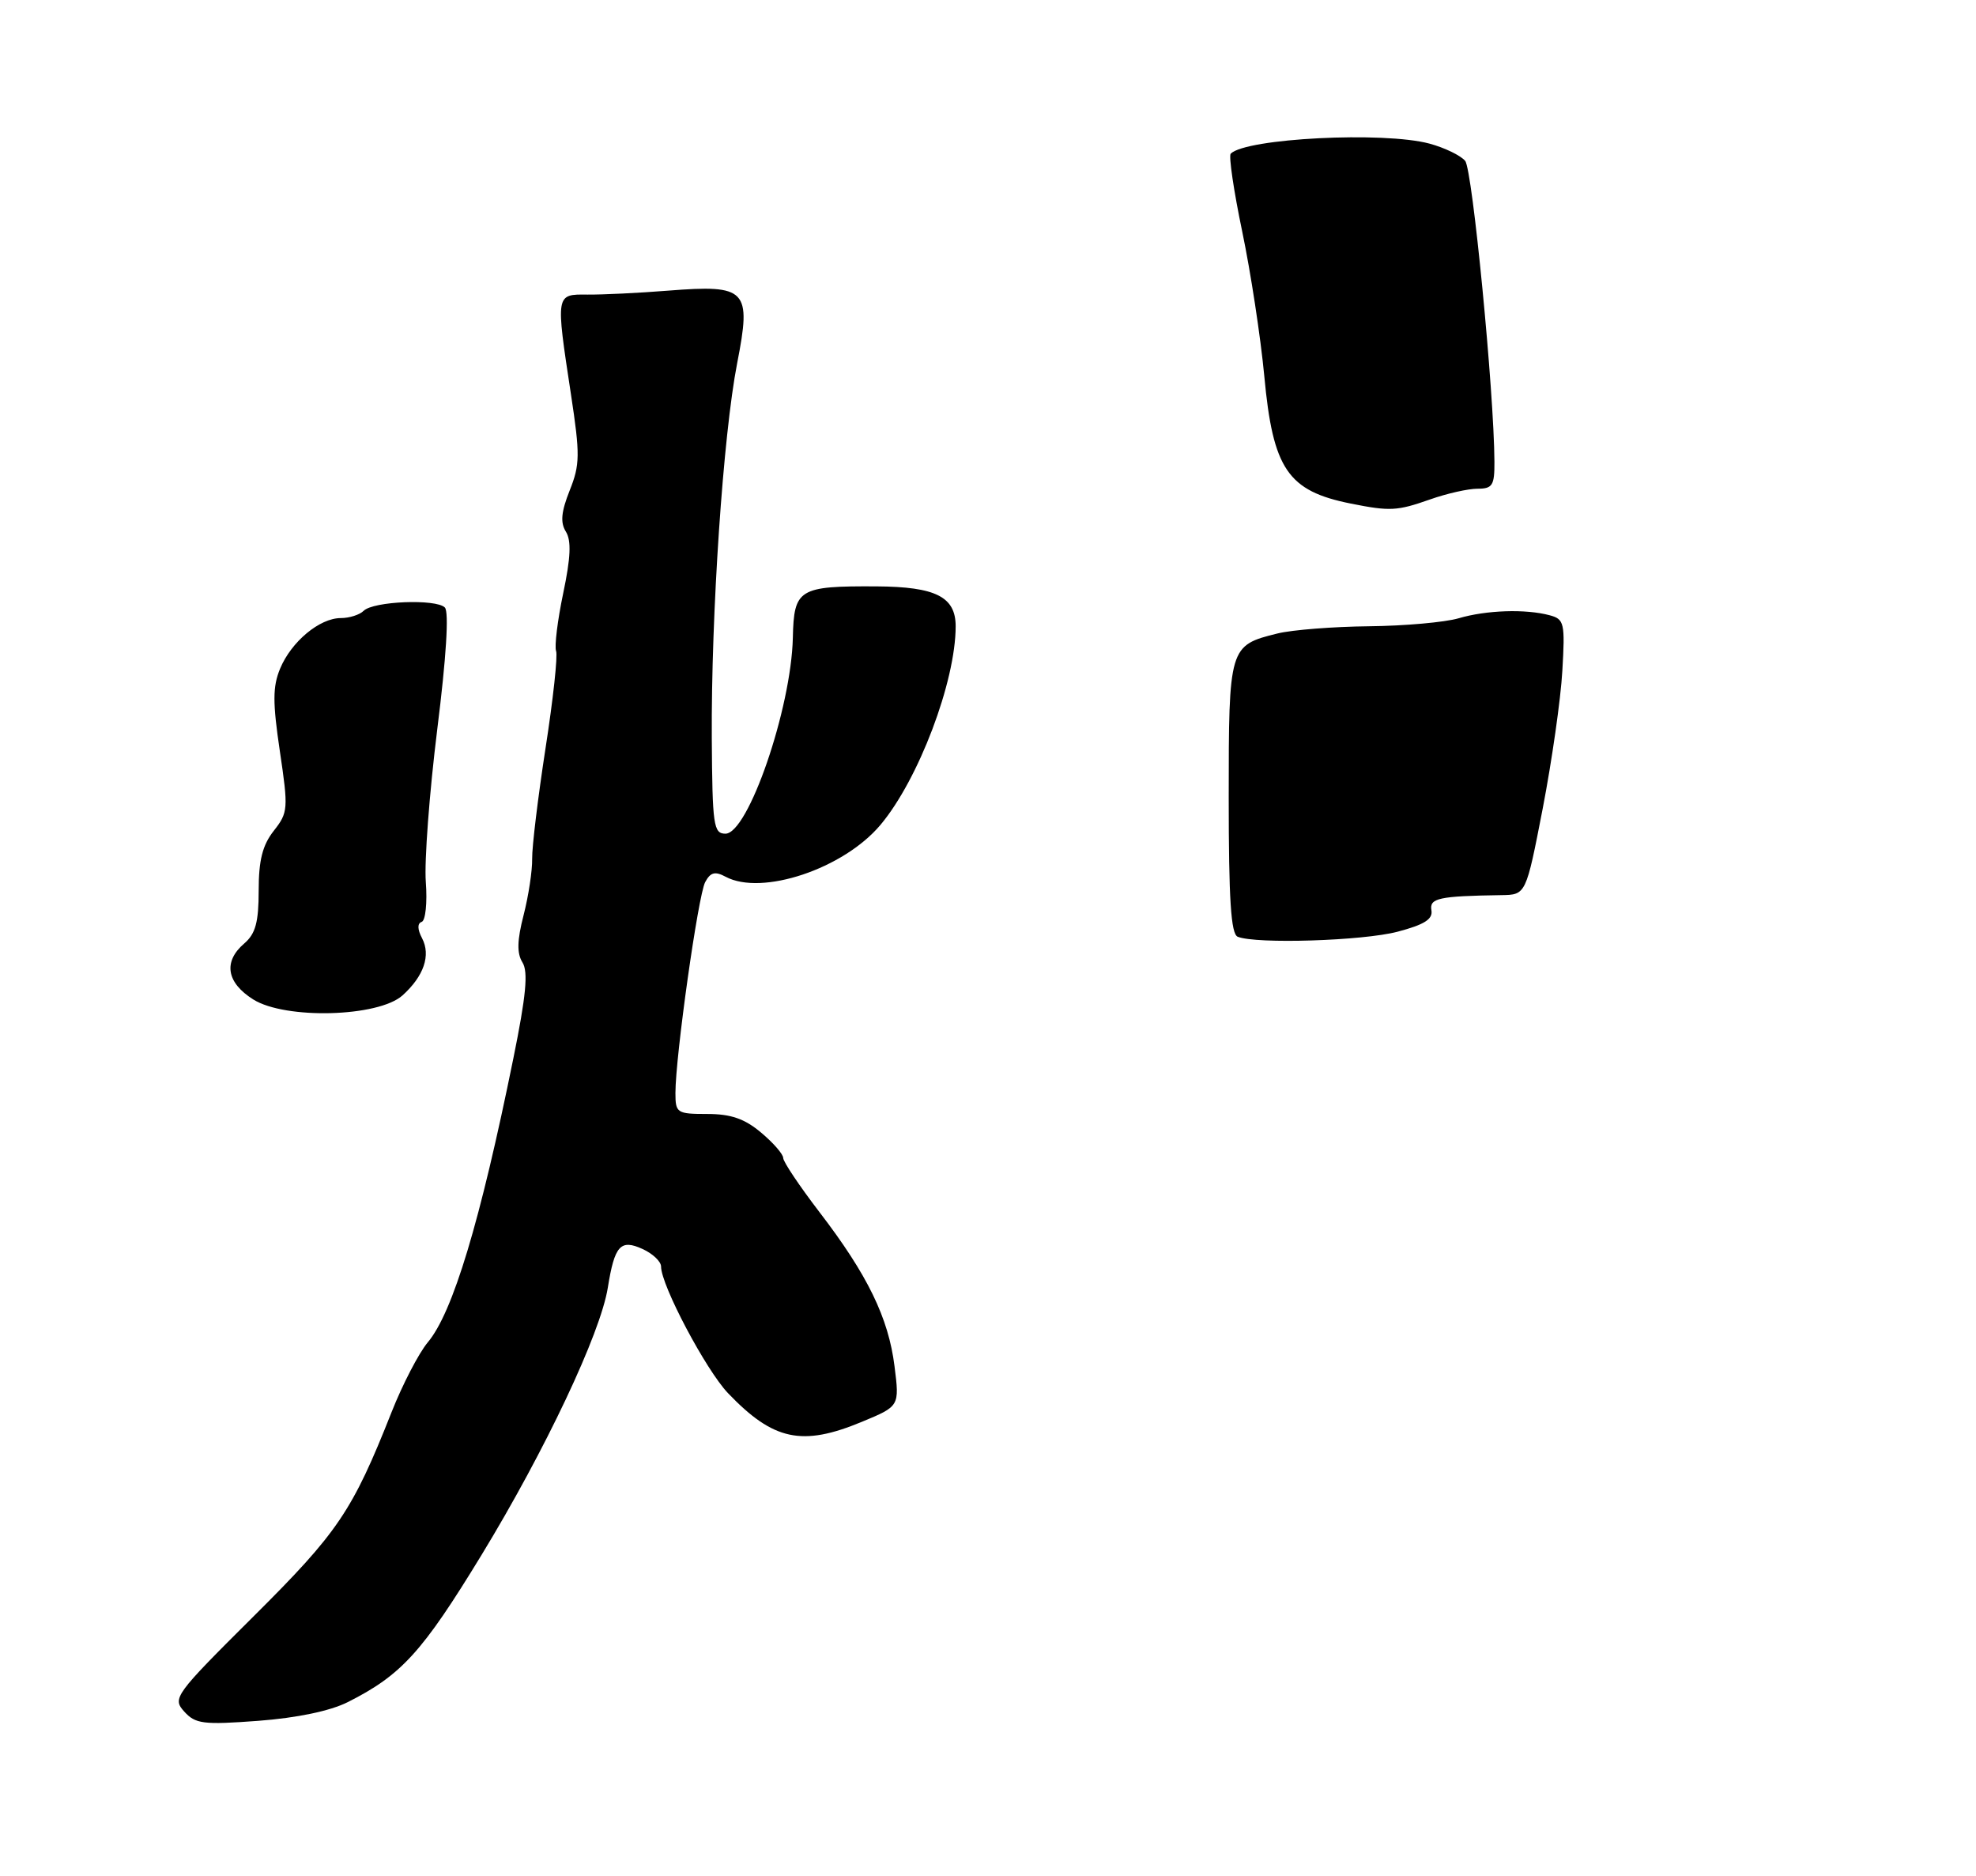 <?xml version="1.0" encoding="UTF-8" standalone="no"?>
<!DOCTYPE svg PUBLIC "-//W3C//DTD SVG 1.1//EN" "http://www.w3.org/Graphics/SVG/1.1/DTD/svg11.dtd" >
<svg xmlns="http://www.w3.org/2000/svg" xmlns:xlink="http://www.w3.org/1999/xlink" version="1.1" viewBox="0 0 275 261">
 <g >
 <path fill="currentColor"
d=" M 48.39 236.84 C 55.86 233.08 58.77 229.89 67.01 216.37 C 75.88 201.81 83.57 185.54 84.59 179.17 C 85.53 173.30 86.35 172.38 89.43 173.79 C 90.84 174.43 92.00 175.53 92.00 176.23 C 92.00 178.83 98.24 190.61 101.31 193.84 C 107.63 200.44 111.61 201.30 119.96 197.83 C 125.19 195.66 125.19 195.66 124.49 190.10 C 123.65 183.37 120.74 177.38 114.04 168.65 C 111.27 165.03 109.00 161.65 109.00 161.13 C 109.00 160.60 107.62 159.01 105.92 157.59 C 103.63 155.66 101.72 155.00 98.42 155.00 C 94.21 155.00 94.00 154.86 94.00 152.09 C 94.00 146.99 97.16 124.57 98.14 122.74 C 98.87 121.37 99.51 121.20 100.98 121.99 C 106.02 124.69 117.39 120.89 122.53 114.78 C 127.83 108.48 133.00 94.83 133.00 87.14 C 133.00 83.04 130.22 81.64 122.00 81.59 C 111.15 81.53 110.49 81.93 110.34 88.75 C 110.11 98.61 104.12 116.00 100.96 116.00 C 99.30 116.00 99.14 114.84 99.06 102.75 C 98.96 85.41 100.64 60.54 102.59 50.54 C 104.60 40.27 103.94 39.58 93.00 40.44 C 88.88 40.77 83.81 41.01 81.75 40.99 C 77.31 40.94 77.33 40.86 79.46 54.87 C 80.74 63.28 80.72 64.65 79.28 68.25 C 78.10 71.22 77.96 72.70 78.75 73.97 C 79.53 75.22 79.43 77.57 78.38 82.55 C 77.59 86.32 77.15 89.94 77.39 90.58 C 77.64 91.22 76.98 97.31 75.92 104.12 C 74.87 110.93 74.03 117.85 74.06 119.50 C 74.09 121.15 73.55 124.68 72.87 127.33 C 71.96 130.86 71.92 132.64 72.71 133.91 C 73.53 135.22 73.22 138.54 71.44 147.28 C 66.83 169.99 63.02 182.64 59.53 186.78 C 58.28 188.28 56.01 192.65 54.49 196.50 C 49.05 210.25 47.04 213.22 35.33 224.86 C 24.28 235.85 23.96 236.29 25.64 238.15 C 27.19 239.87 28.29 240.01 35.94 239.44 C 41.34 239.03 45.94 238.07 48.39 236.84 Z  M 56.02 138.50 C 58.99 135.82 59.98 132.92 58.74 130.55 C 58.08 129.30 58.07 128.48 58.69 128.27 C 59.22 128.09 59.48 125.60 59.26 122.72 C 59.04 119.85 59.76 110.30 60.85 101.50 C 62.11 91.47 62.50 85.14 61.91 84.53 C 60.70 83.30 51.95 83.65 50.61 84.99 C 50.06 85.54 48.63 86.00 47.43 86.00 C 44.48 86.00 40.54 89.28 38.98 93.04 C 37.94 95.55 37.94 97.74 38.95 104.54 C 40.14 112.55 40.10 113.06 38.10 115.60 C 36.53 117.60 36.00 119.70 36.00 123.91 C 36.00 128.32 35.56 129.93 34.00 131.27 C 31.04 133.80 31.51 136.72 35.25 139.07 C 39.73 141.87 52.66 141.52 56.02 138.50 Z  M 199.00 69.50 C 201.34 68.67 204.32 68.00 205.63 68.00 C 207.71 68.00 208.00 67.54 207.98 64.25 C 207.93 54.51 204.92 23.61 203.91 22.39 C 203.28 21.63 201.04 20.55 198.93 19.98 C 192.56 18.27 173.43 19.24 171.28 21.38 C 170.98 21.69 171.70 26.57 172.88 32.22 C 174.06 37.87 175.44 46.92 175.95 52.32 C 177.15 65.27 179.22 68.32 188.00 70.07 C 193.44 71.16 194.45 71.10 199.00 69.50 Z  M 172.25 130.34 C 171.31 129.96 171.00 125.13 171.00 110.99 C 171.00 90.00 171.06 89.80 177.80 88.14 C 179.83 87.64 185.55 87.19 190.50 87.14 C 195.45 87.09 201.07 86.59 202.99 86.03 C 206.85 84.89 212.33 84.71 215.67 85.61 C 217.70 86.15 217.82 86.68 217.43 93.35 C 217.21 97.28 215.97 105.90 214.70 112.50 C 212.37 124.50 212.37 124.50 208.94 124.55 C 200.24 124.68 198.91 124.97 199.21 126.66 C 199.43 127.90 198.22 128.66 194.50 129.64 C 189.68 130.91 174.82 131.38 172.25 130.34 Z "/>
</g>
</svg>